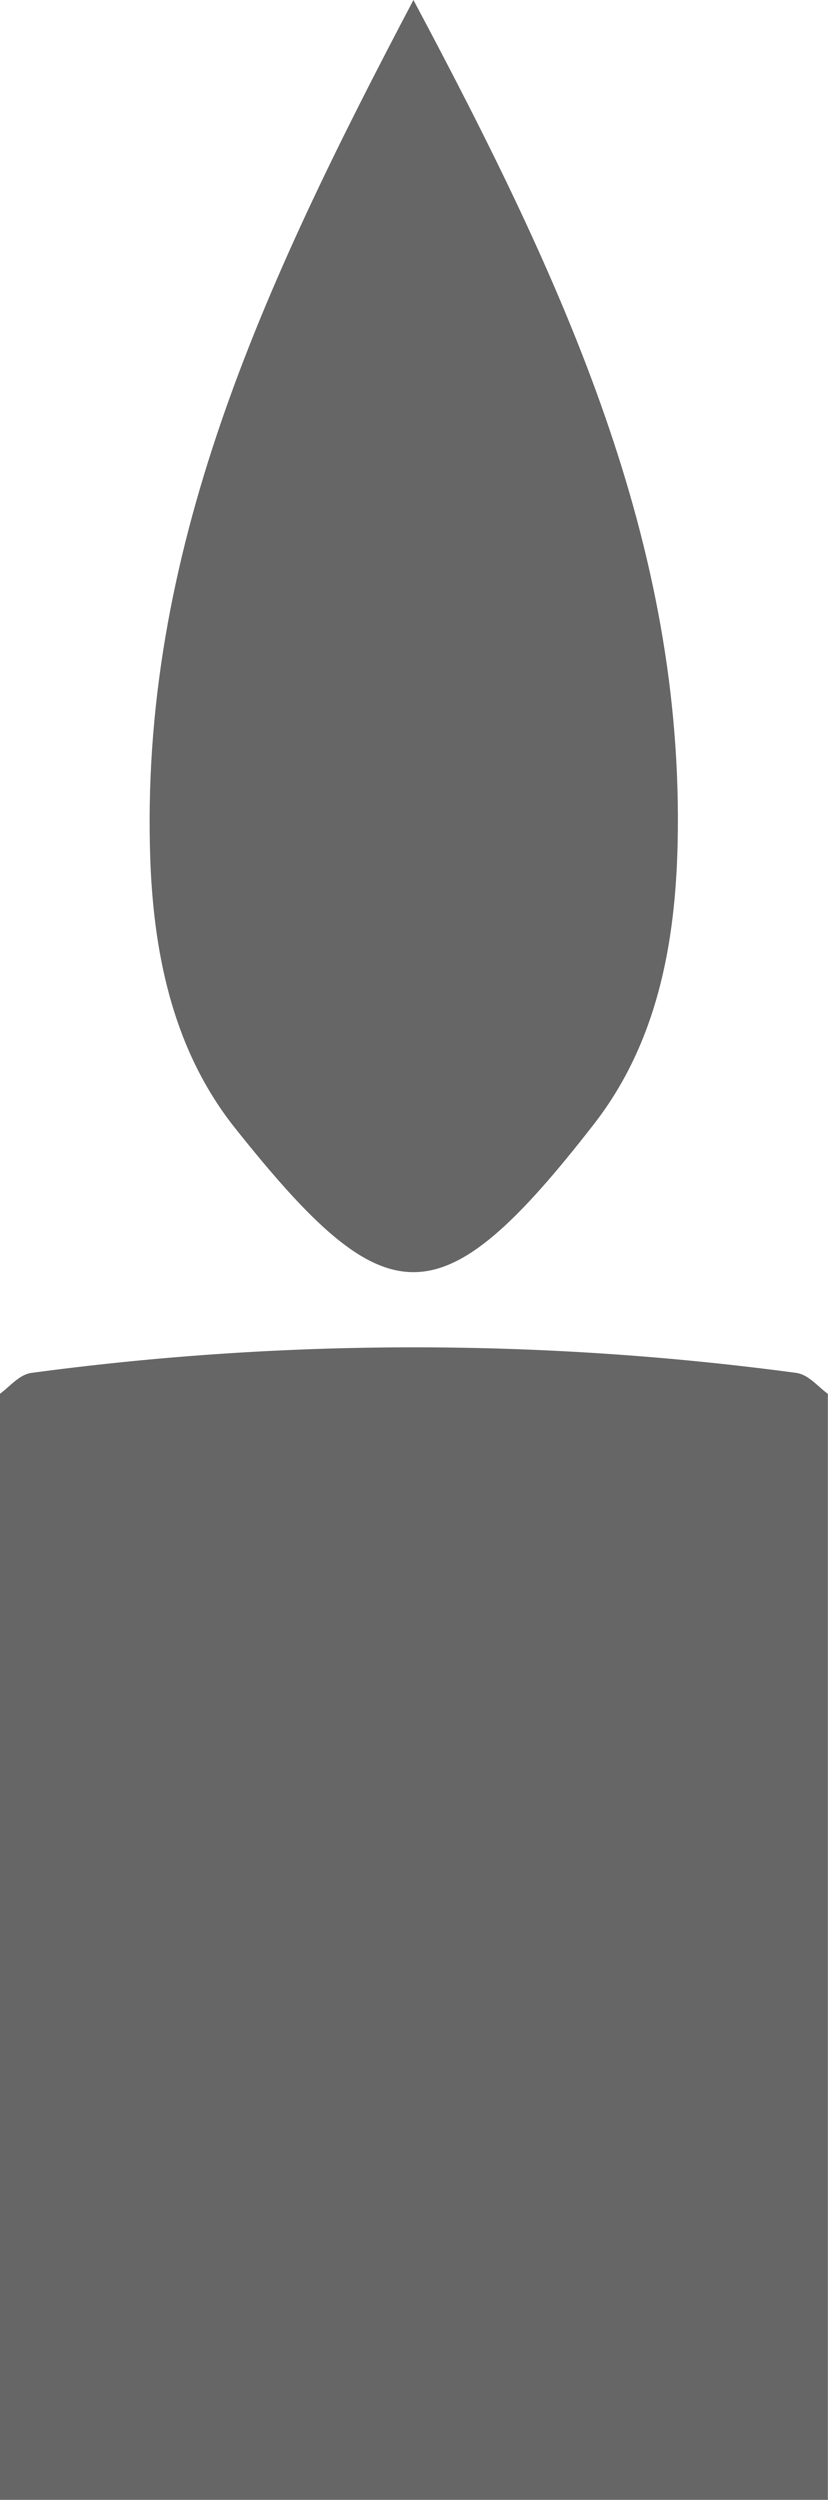 <svg id="Layer_1" data-name="Layer 1" xmlns="http://www.w3.org/2000/svg" viewBox="0 0 58.42 176.3"><defs><style>.cls-1{fill:#666;}</style></defs><path class="cls-1" d="M29.17,0C39.83,20,48.29,38.31,47.81,59.51c-.16,7.16-1.49,14.08-5.89,19.75C31,93.3,27.29,93,16.61,79.59c-4.27-5.35-5.73-11.94-6-18.79C9.79,39,18.51,20.23,29.17,0Z"/><path class="cls-1" d="M58.41,176.3q0-39,0-78c-.73-.53-1.36-1.36-2.25-1.48a202.8,202.8,0,0,0-53.92,0c-.89.12-1.52.95-2.25,1.48q0,39,0,78Z"/></svg>